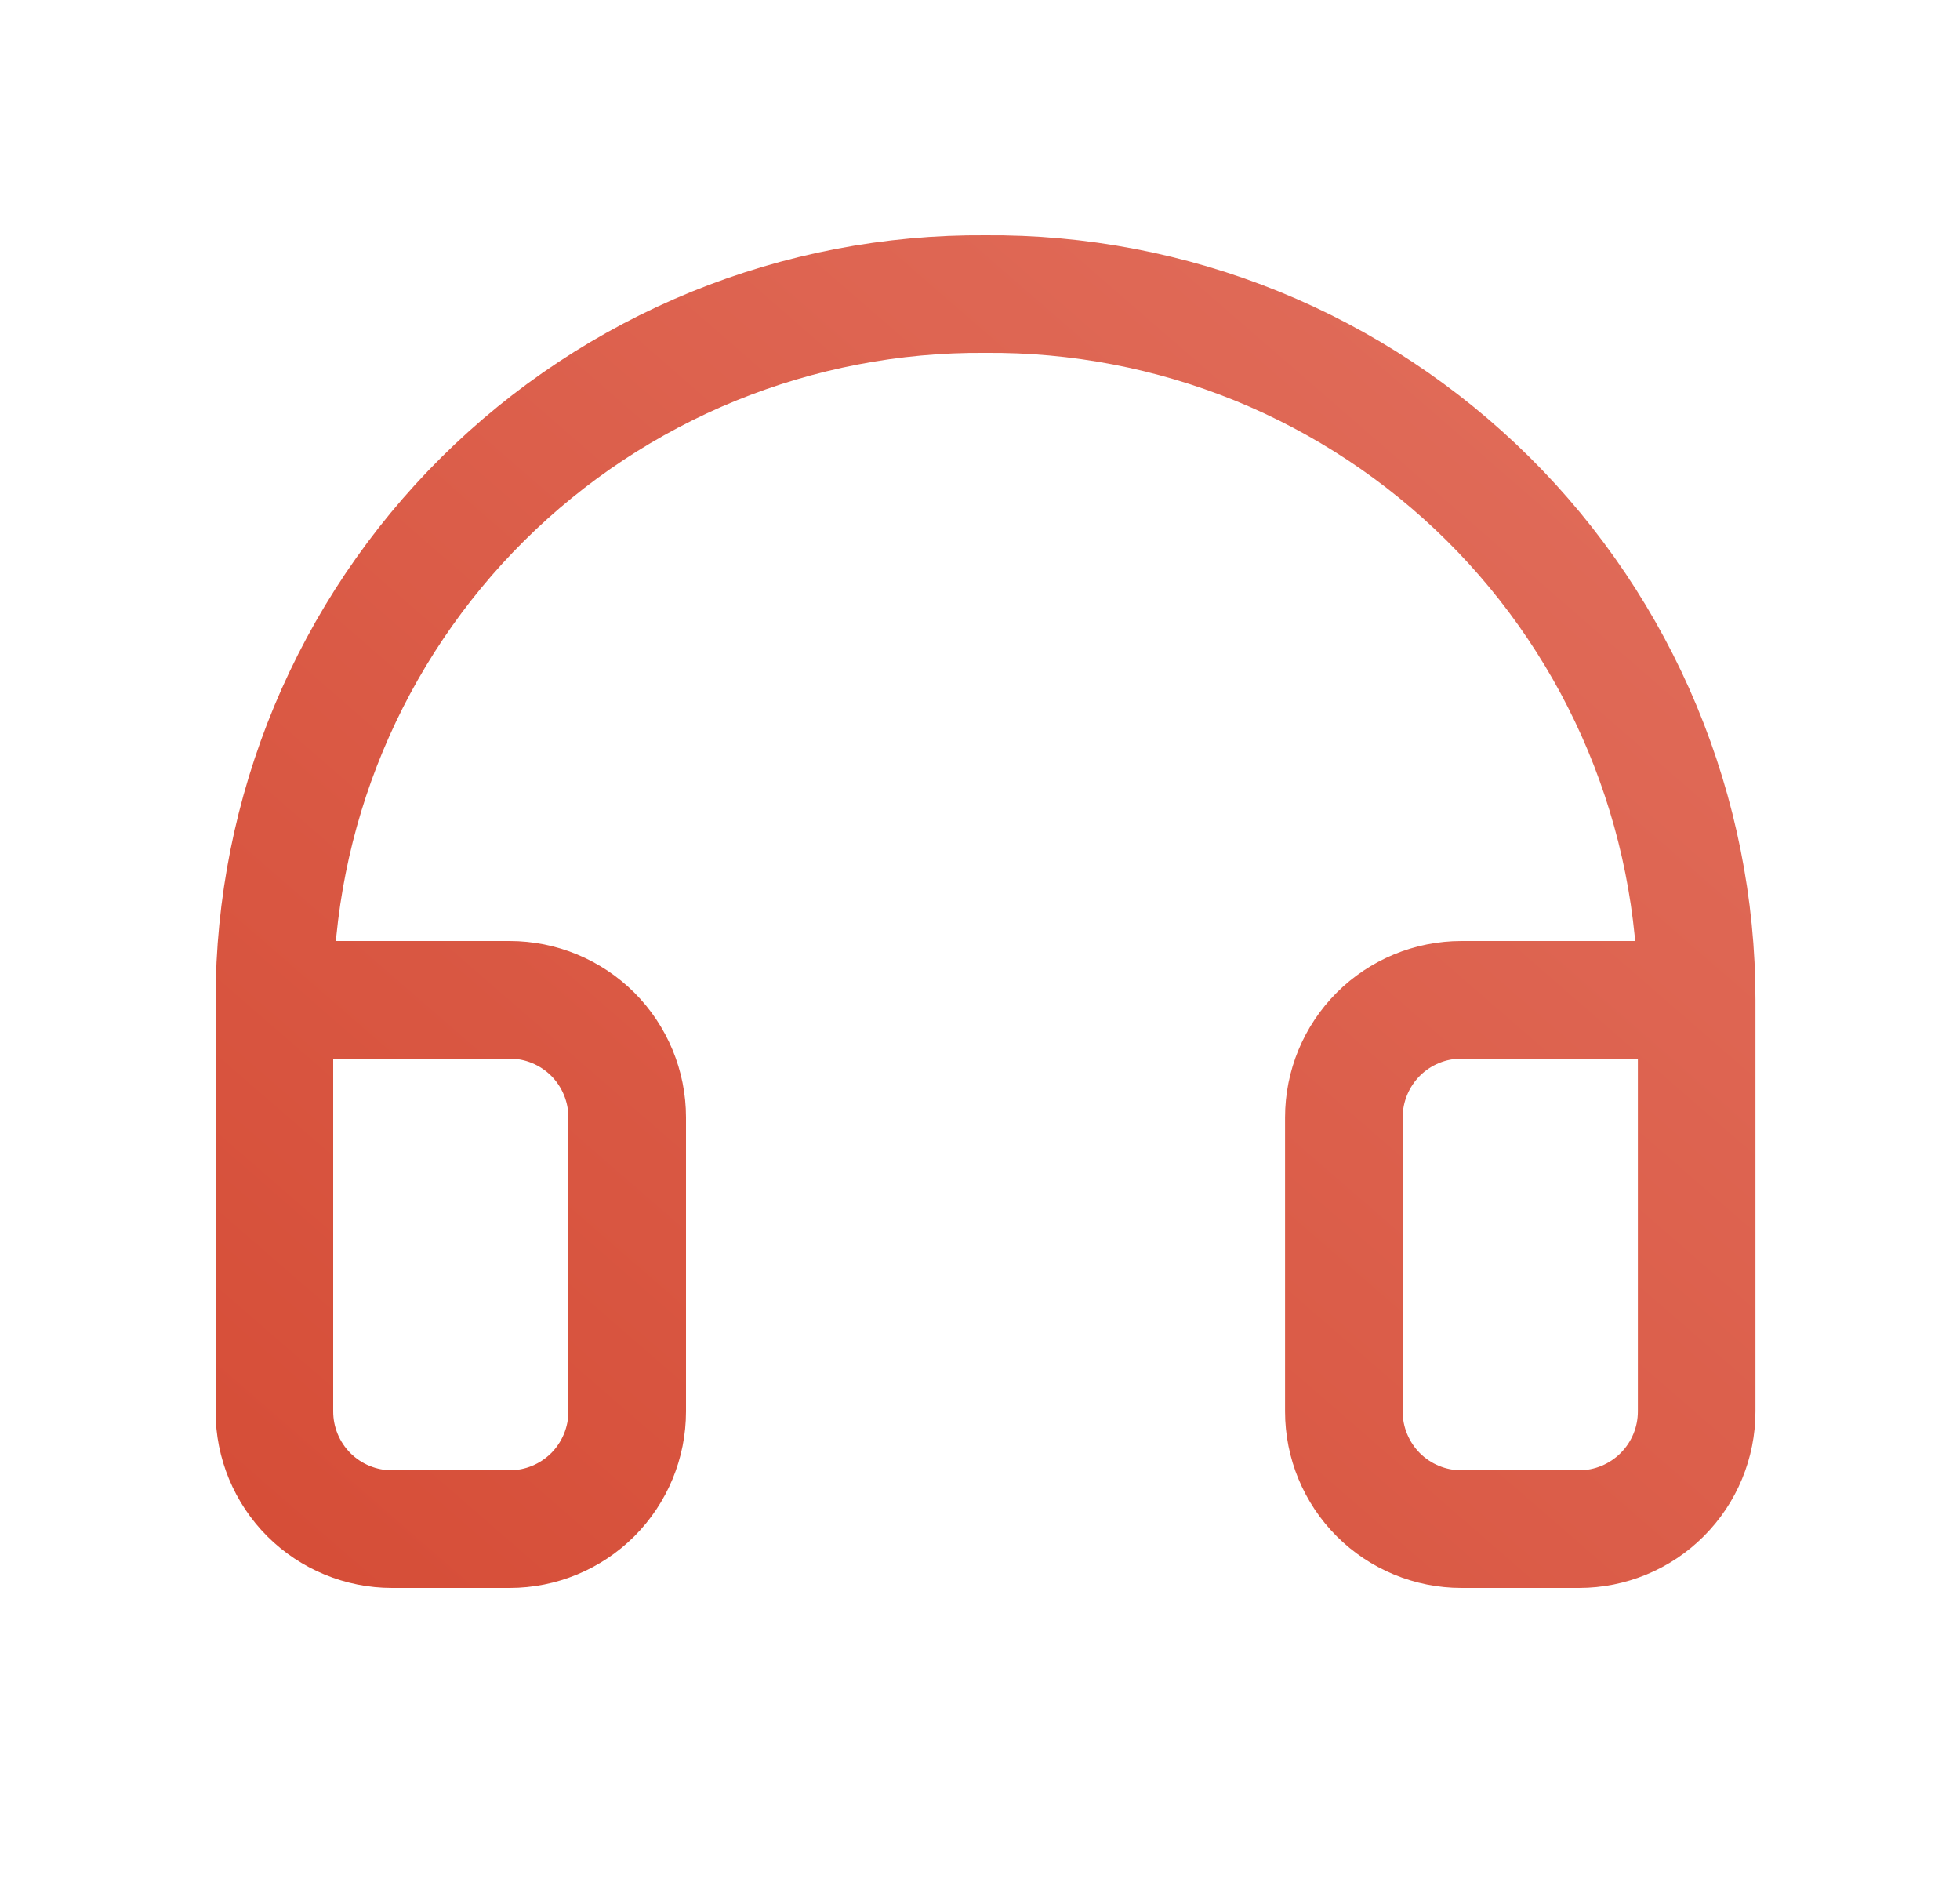 <svg width="25" height="24" viewBox="0 0 25 24" fill="none" xmlns="http://www.w3.org/2000/svg">
<path d="M21.641 12.75H18.641C18.243 12.75 17.861 12.908 17.58 13.189C17.299 13.471 17.141 13.852 17.141 14.25V18C17.141 18.398 17.299 18.779 17.58 19.061C17.861 19.342 18.243 19.5 18.641 19.5H20.141C20.538 19.5 20.92 19.342 21.201 19.061C21.483 18.779 21.641 18.398 21.641 18V12.75ZM21.641 12.75C21.641 11.562 21.405 10.385 20.948 9.288C20.491 8.192 19.822 7.196 18.978 6.359C18.134 5.523 17.133 4.861 16.033 4.413C14.932 3.966 13.754 3.74 12.566 3.75C11.378 3.741 10.201 3.968 9.101 4.416C8.002 4.865 7.002 5.526 6.159 6.363C5.317 7.199 4.648 8.194 4.191 9.291C3.735 10.387 3.5 11.563 3.5 12.75V18C3.5 18.398 3.658 18.779 3.939 19.061C4.221 19.342 4.602 19.5 5 19.5H6.5C6.898 19.5 7.279 19.342 7.561 19.061C7.842 18.779 8 18.398 8 18V14.25C8 13.852 7.842 13.471 7.561 13.189C7.279 12.908 6.898 12.75 6.5 12.75H3.5" stroke="url(#paint0_linear_557_1964)" stroke-width="1.5" stroke-linecap="round" stroke-linejoin="round"/>
<defs>
<linearGradient id="paint0_linear_557_1964" x1="3.5" y1="19.5" x2="19.094" y2="1.539" gradientUnits="userSpaceOnUse">
<stop stop-color="#D64E38"/>
<stop offset="1" stop-color="#E16E5C"/>
</linearGradient>
</defs>
</svg>
